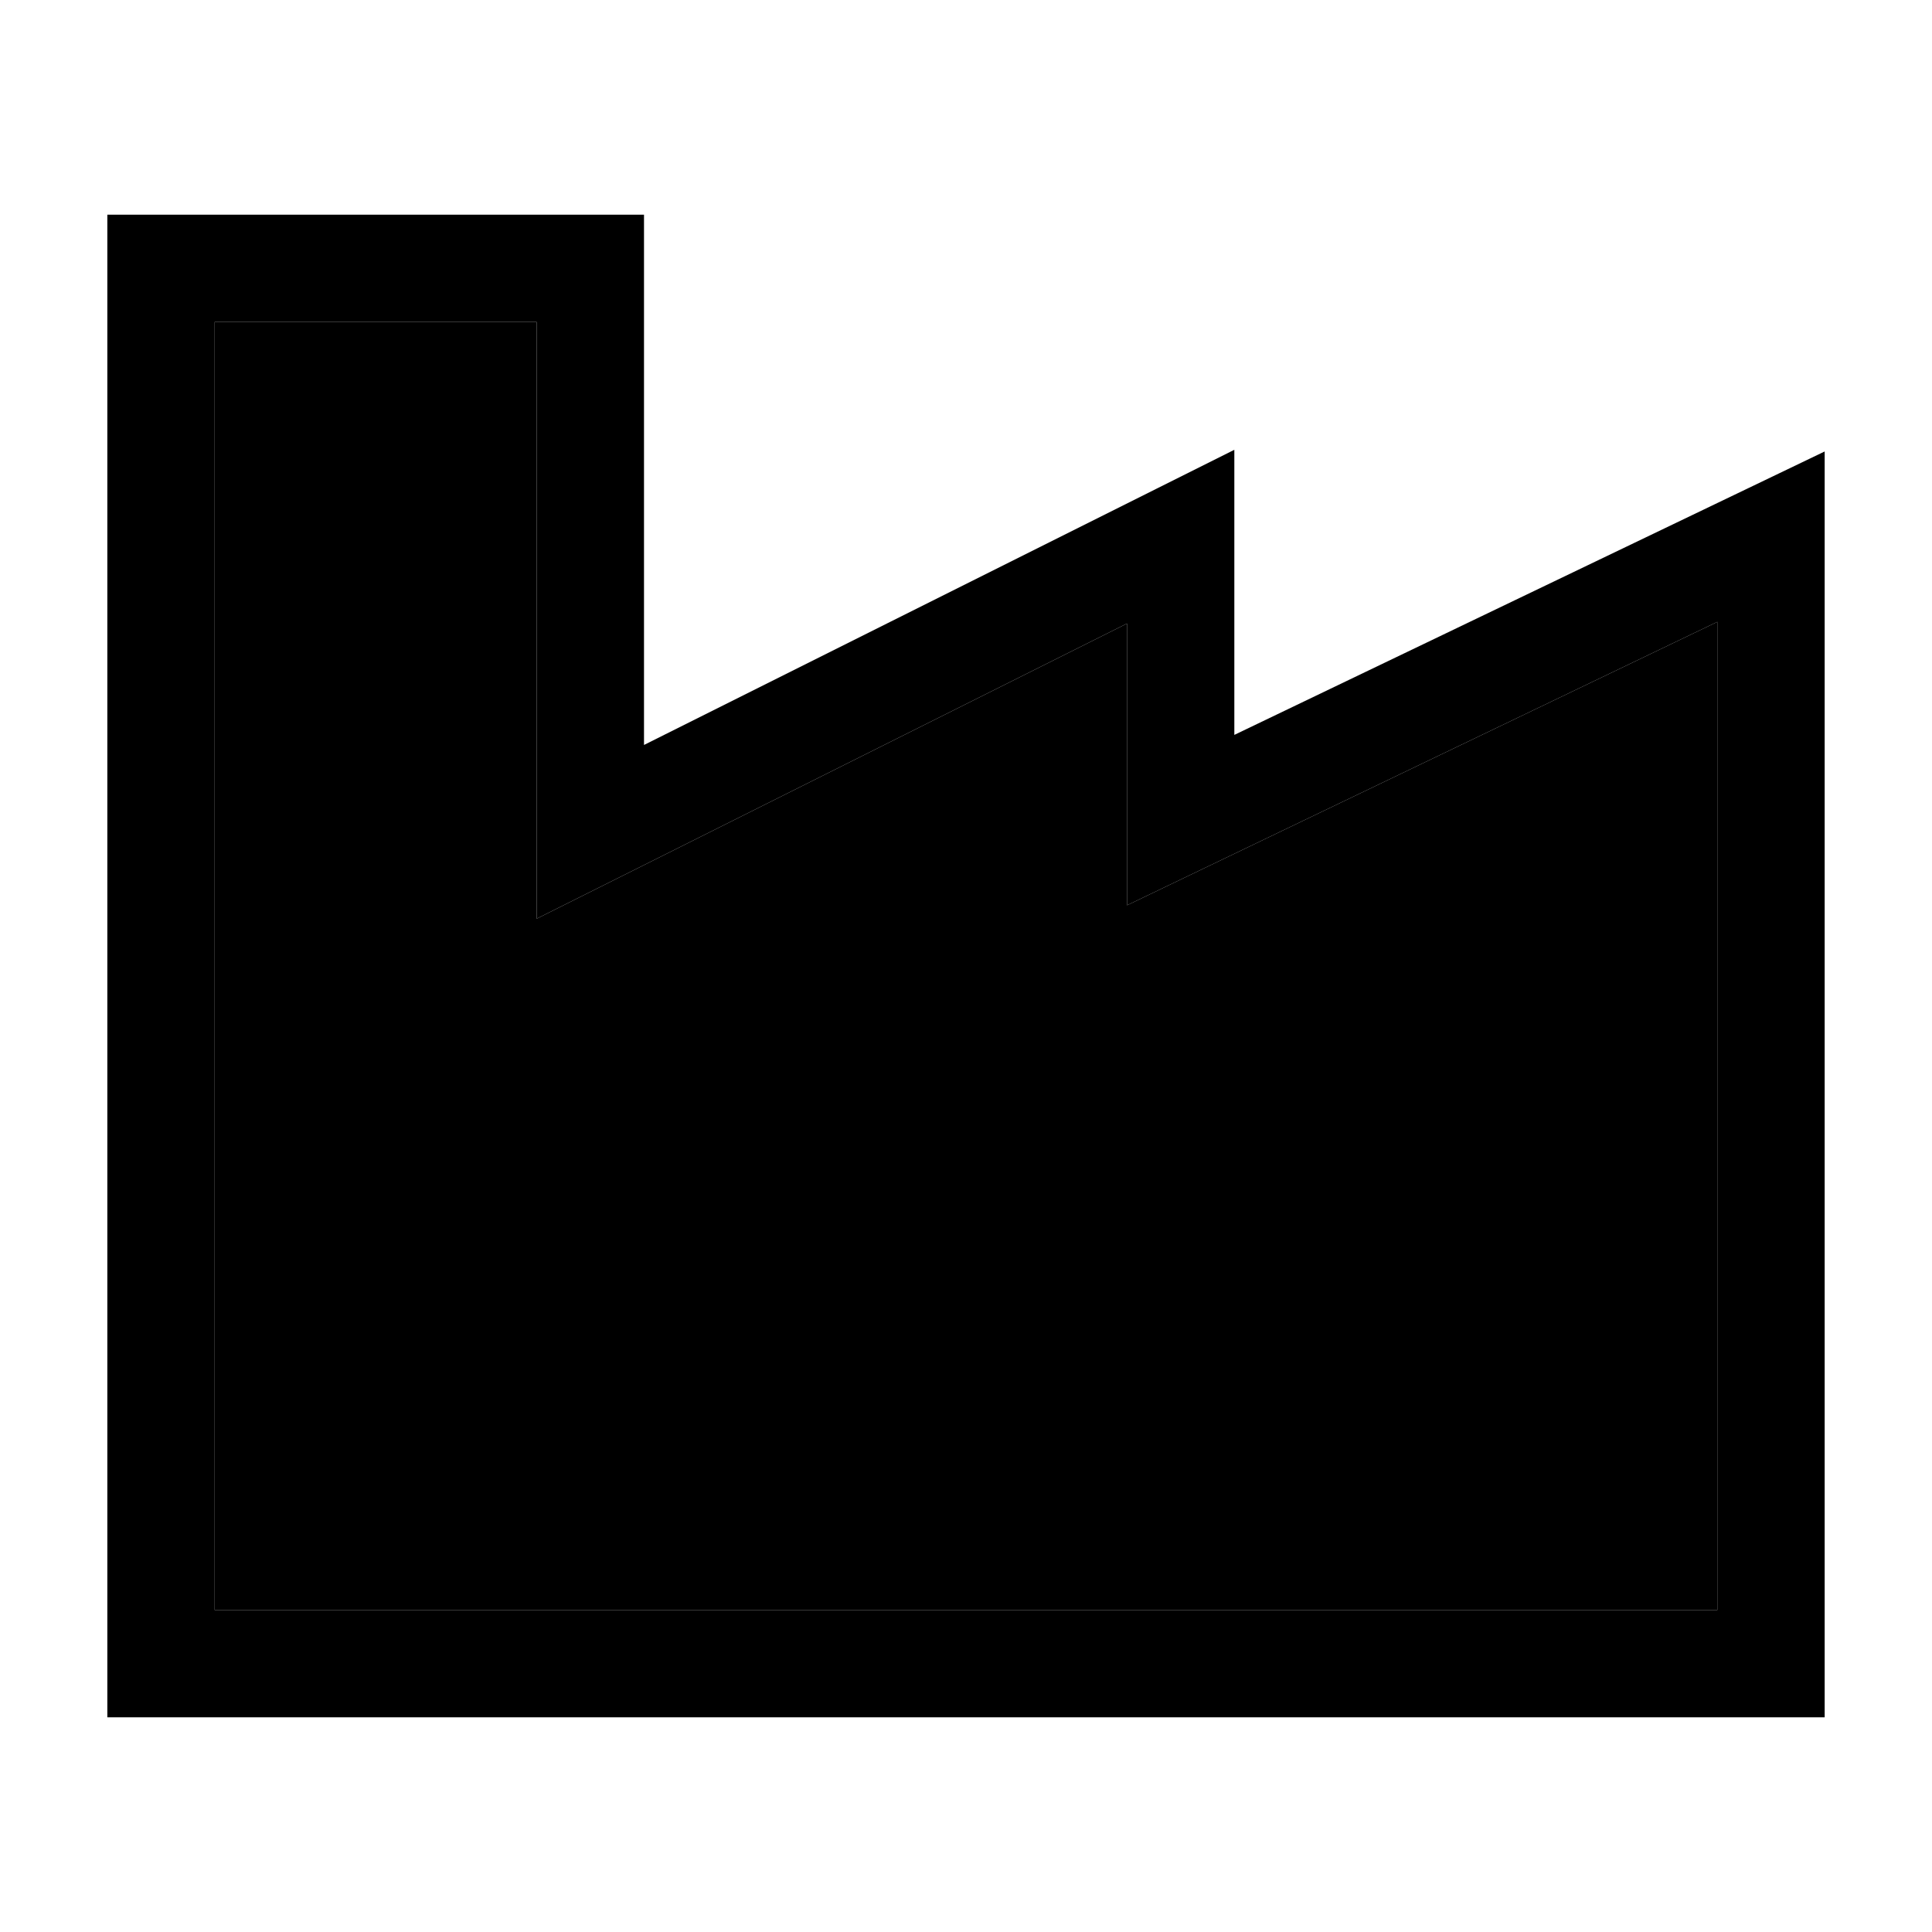 <svg xmlns="http://www.w3.org/2000/svg" width="24" height="24" viewBox="0 0 576 512"><path class="pr-icon-duotone-secondary" d="M64 64l96 0 0 152 0 25.9 23.2-11.6L336 153.9l0 58.6 0 25.4 22.9-11L512 153.4 512 256l0 64 0 128L64 448l0-64 0-128L64 64z"/><path class="pr-icon-duotone-primary" d="M32 32l16 0 128 0 16 0 0 16 0 142.1 152.8-76.4L368 102.1l0 25.9 0 59.1 153.1-73.5 22.9-11 0 25.4 0 128 0 64 0 144 0 16-16 0L48 480l-16 0 0-16 0-80 0-128L32 48l0-16zM64 64l0 192 0 128 0 64 448 0 0-128 0-64 0-102.6L358.9 226.9l-22.9 11 0-25.4 0-58.6L183.2 230.3 160 241.9l0-25.9 0-152L64 64z"/></svg>